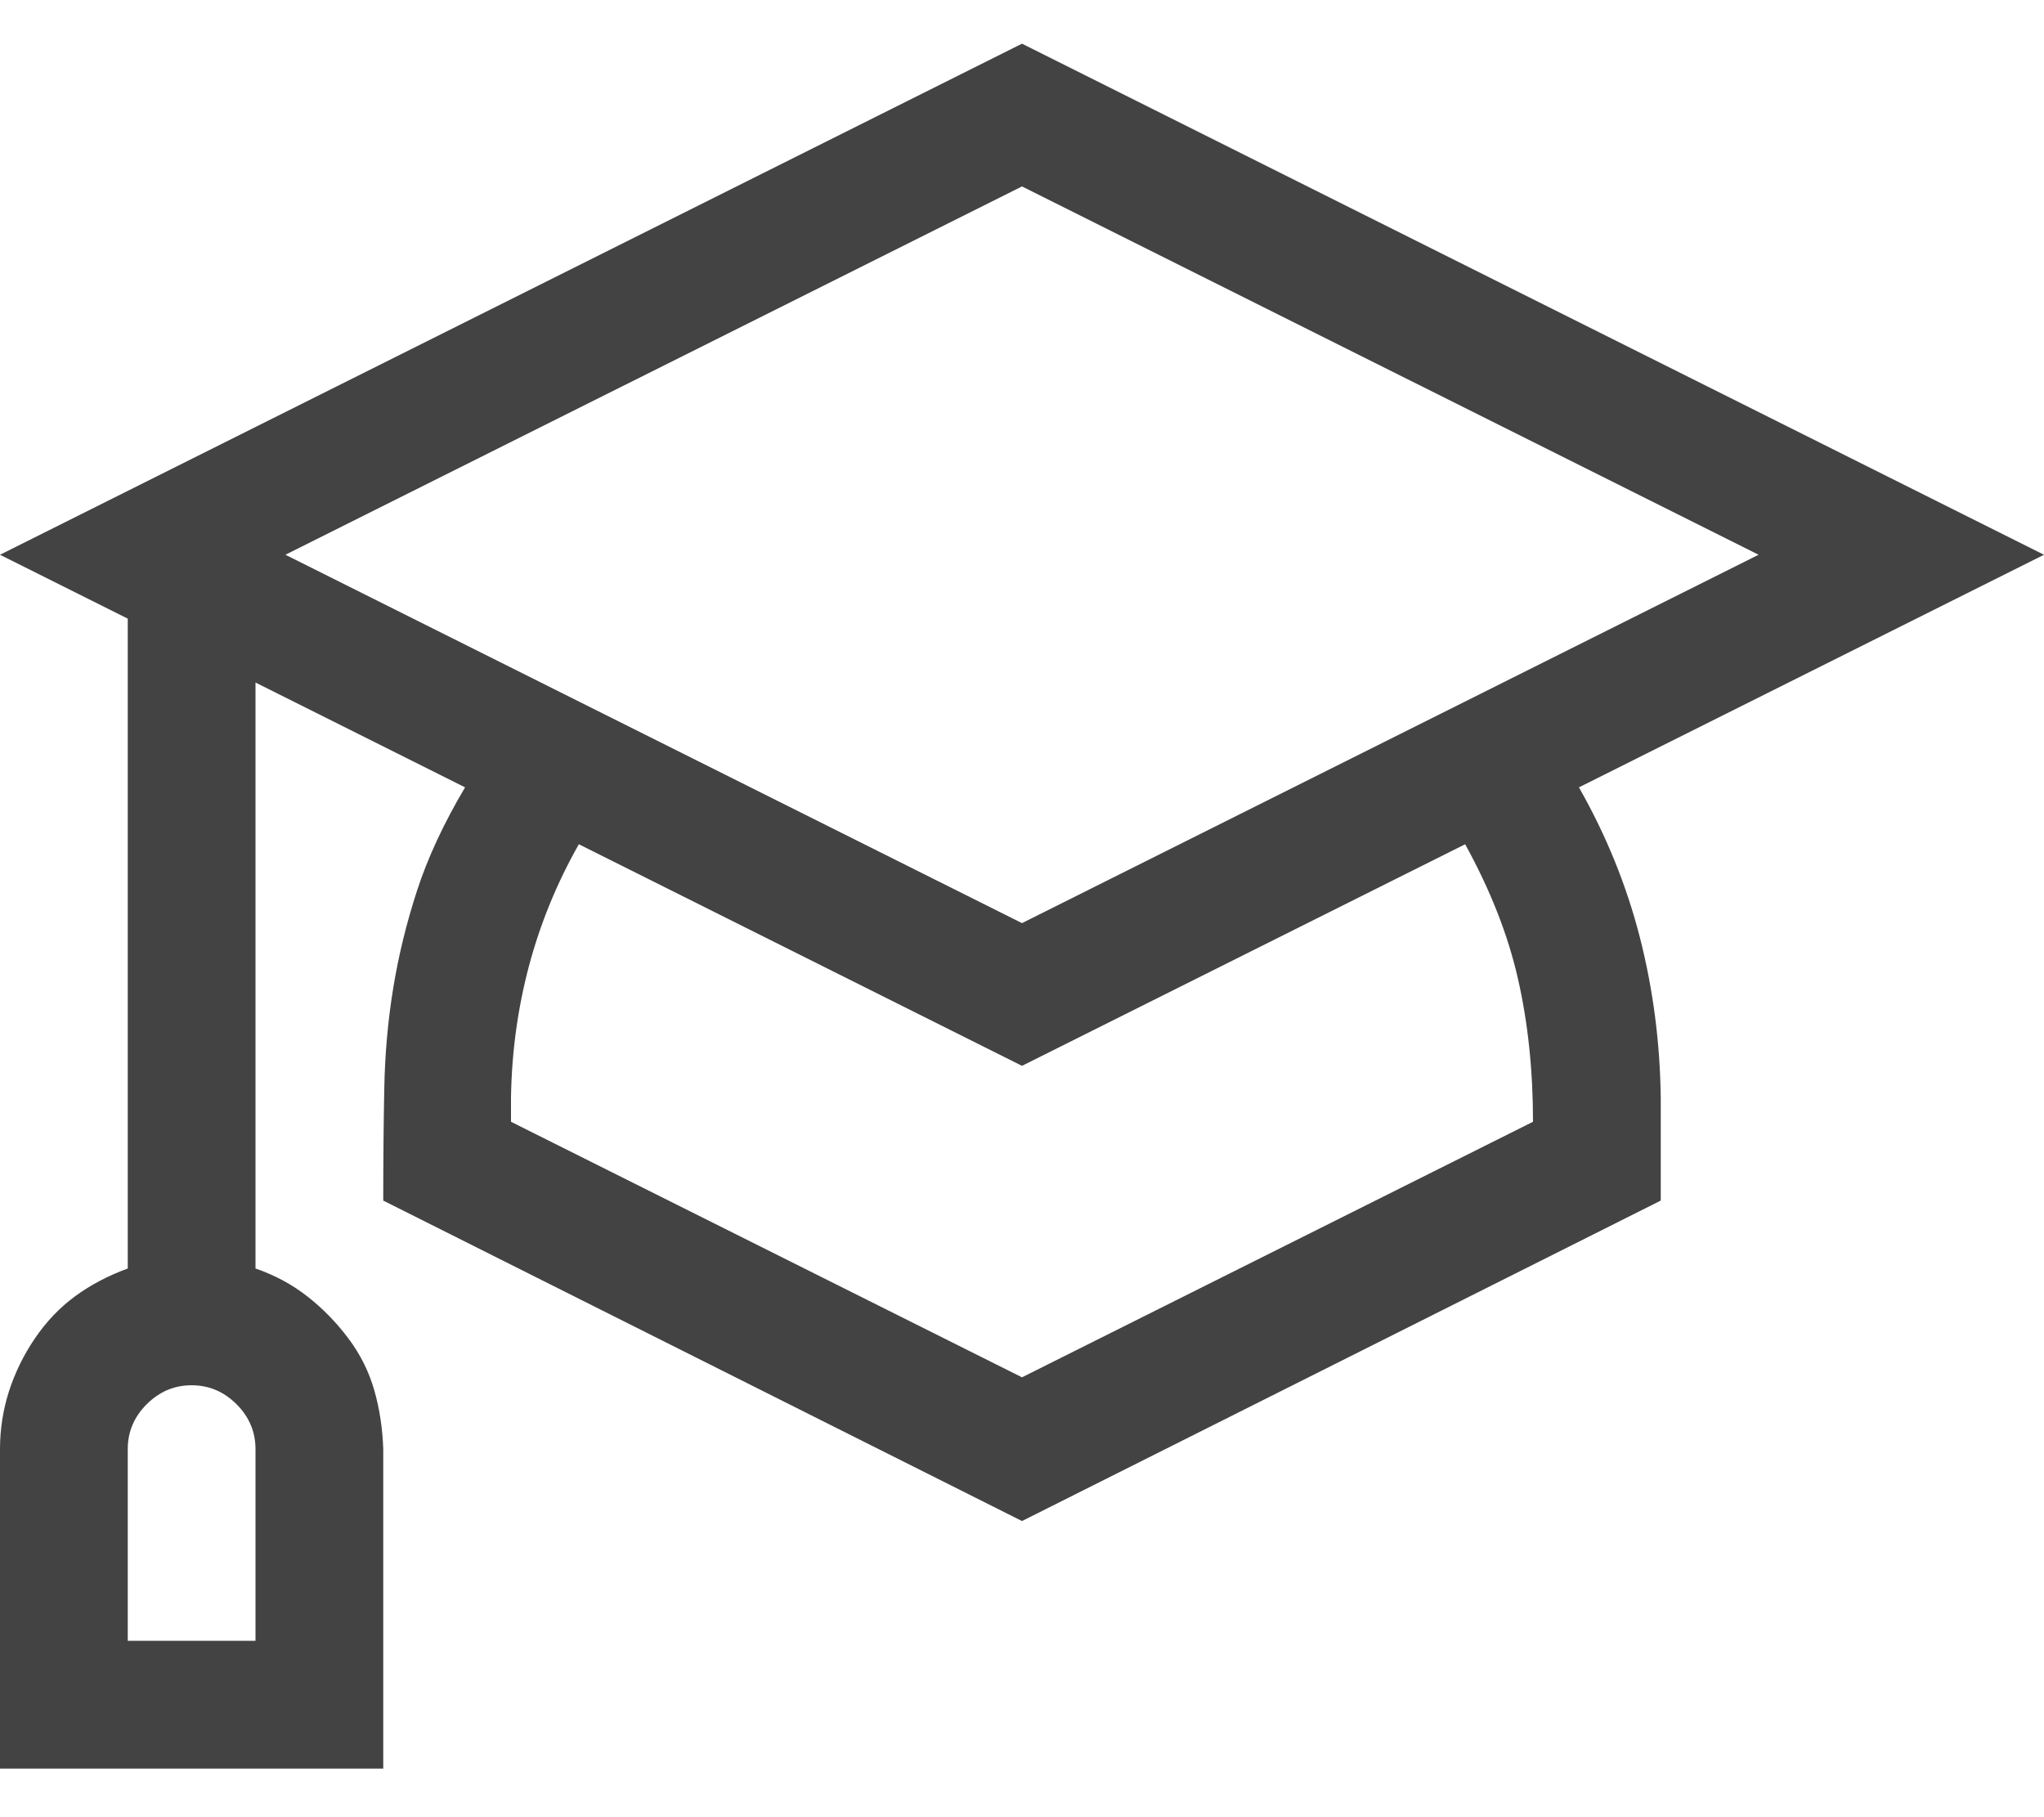 <svg width="36" height="32" viewBox="0 0 36 32" fill="none" xmlns="http://www.w3.org/2000/svg">
<path d="M27.809 13.865C28.289 14.709 28.646 15.588 28.881 16.502C29.115 17.416 29.238 18.359 29.25 19.332V21.142L18 26.785L6.75 21.142C6.75 20.439 6.756 19.783 6.768 19.174C6.779 18.564 6.832 17.972 6.926 17.398C7.02 16.824 7.16 16.25 7.348 15.675C7.535 15.101 7.816 14.498 8.191 13.865L4.5 12.019V22.338C4.84 22.455 5.145 22.619 5.414 22.83C5.684 23.041 5.924 23.287 6.135 23.568C6.346 23.849 6.498 24.154 6.592 24.482C6.686 24.81 6.738 25.156 6.75 25.519V31.144H0V25.519C0 25.168 0.053 24.828 0.158 24.5C0.264 24.172 0.416 23.861 0.615 23.568C0.814 23.275 1.049 23.029 1.318 22.83C1.588 22.631 1.898 22.467 2.25 22.338V10.894L0 9.769L18 0.769L36 9.769L27.809 13.865ZM4.5 25.519C4.5 25.215 4.389 24.951 4.166 24.728C3.943 24.506 3.68 24.394 3.375 24.394C3.07 24.394 2.807 24.506 2.584 24.728C2.361 24.951 2.25 25.215 2.25 25.519V28.894H4.5V25.519ZM5.027 9.769L18 16.256L30.973 9.769L18 3.283L5.027 9.769ZM27 19.754C27 18.851 26.912 18.013 26.736 17.24C26.561 16.467 26.25 15.675 25.805 14.867L18 18.769L10.195 14.867C9.809 15.547 9.516 16.262 9.316 17.012C9.117 17.762 9.012 18.535 9 19.332V19.754L18 24.254L27 19.754Z" fill="#434343"/>
</svg>
